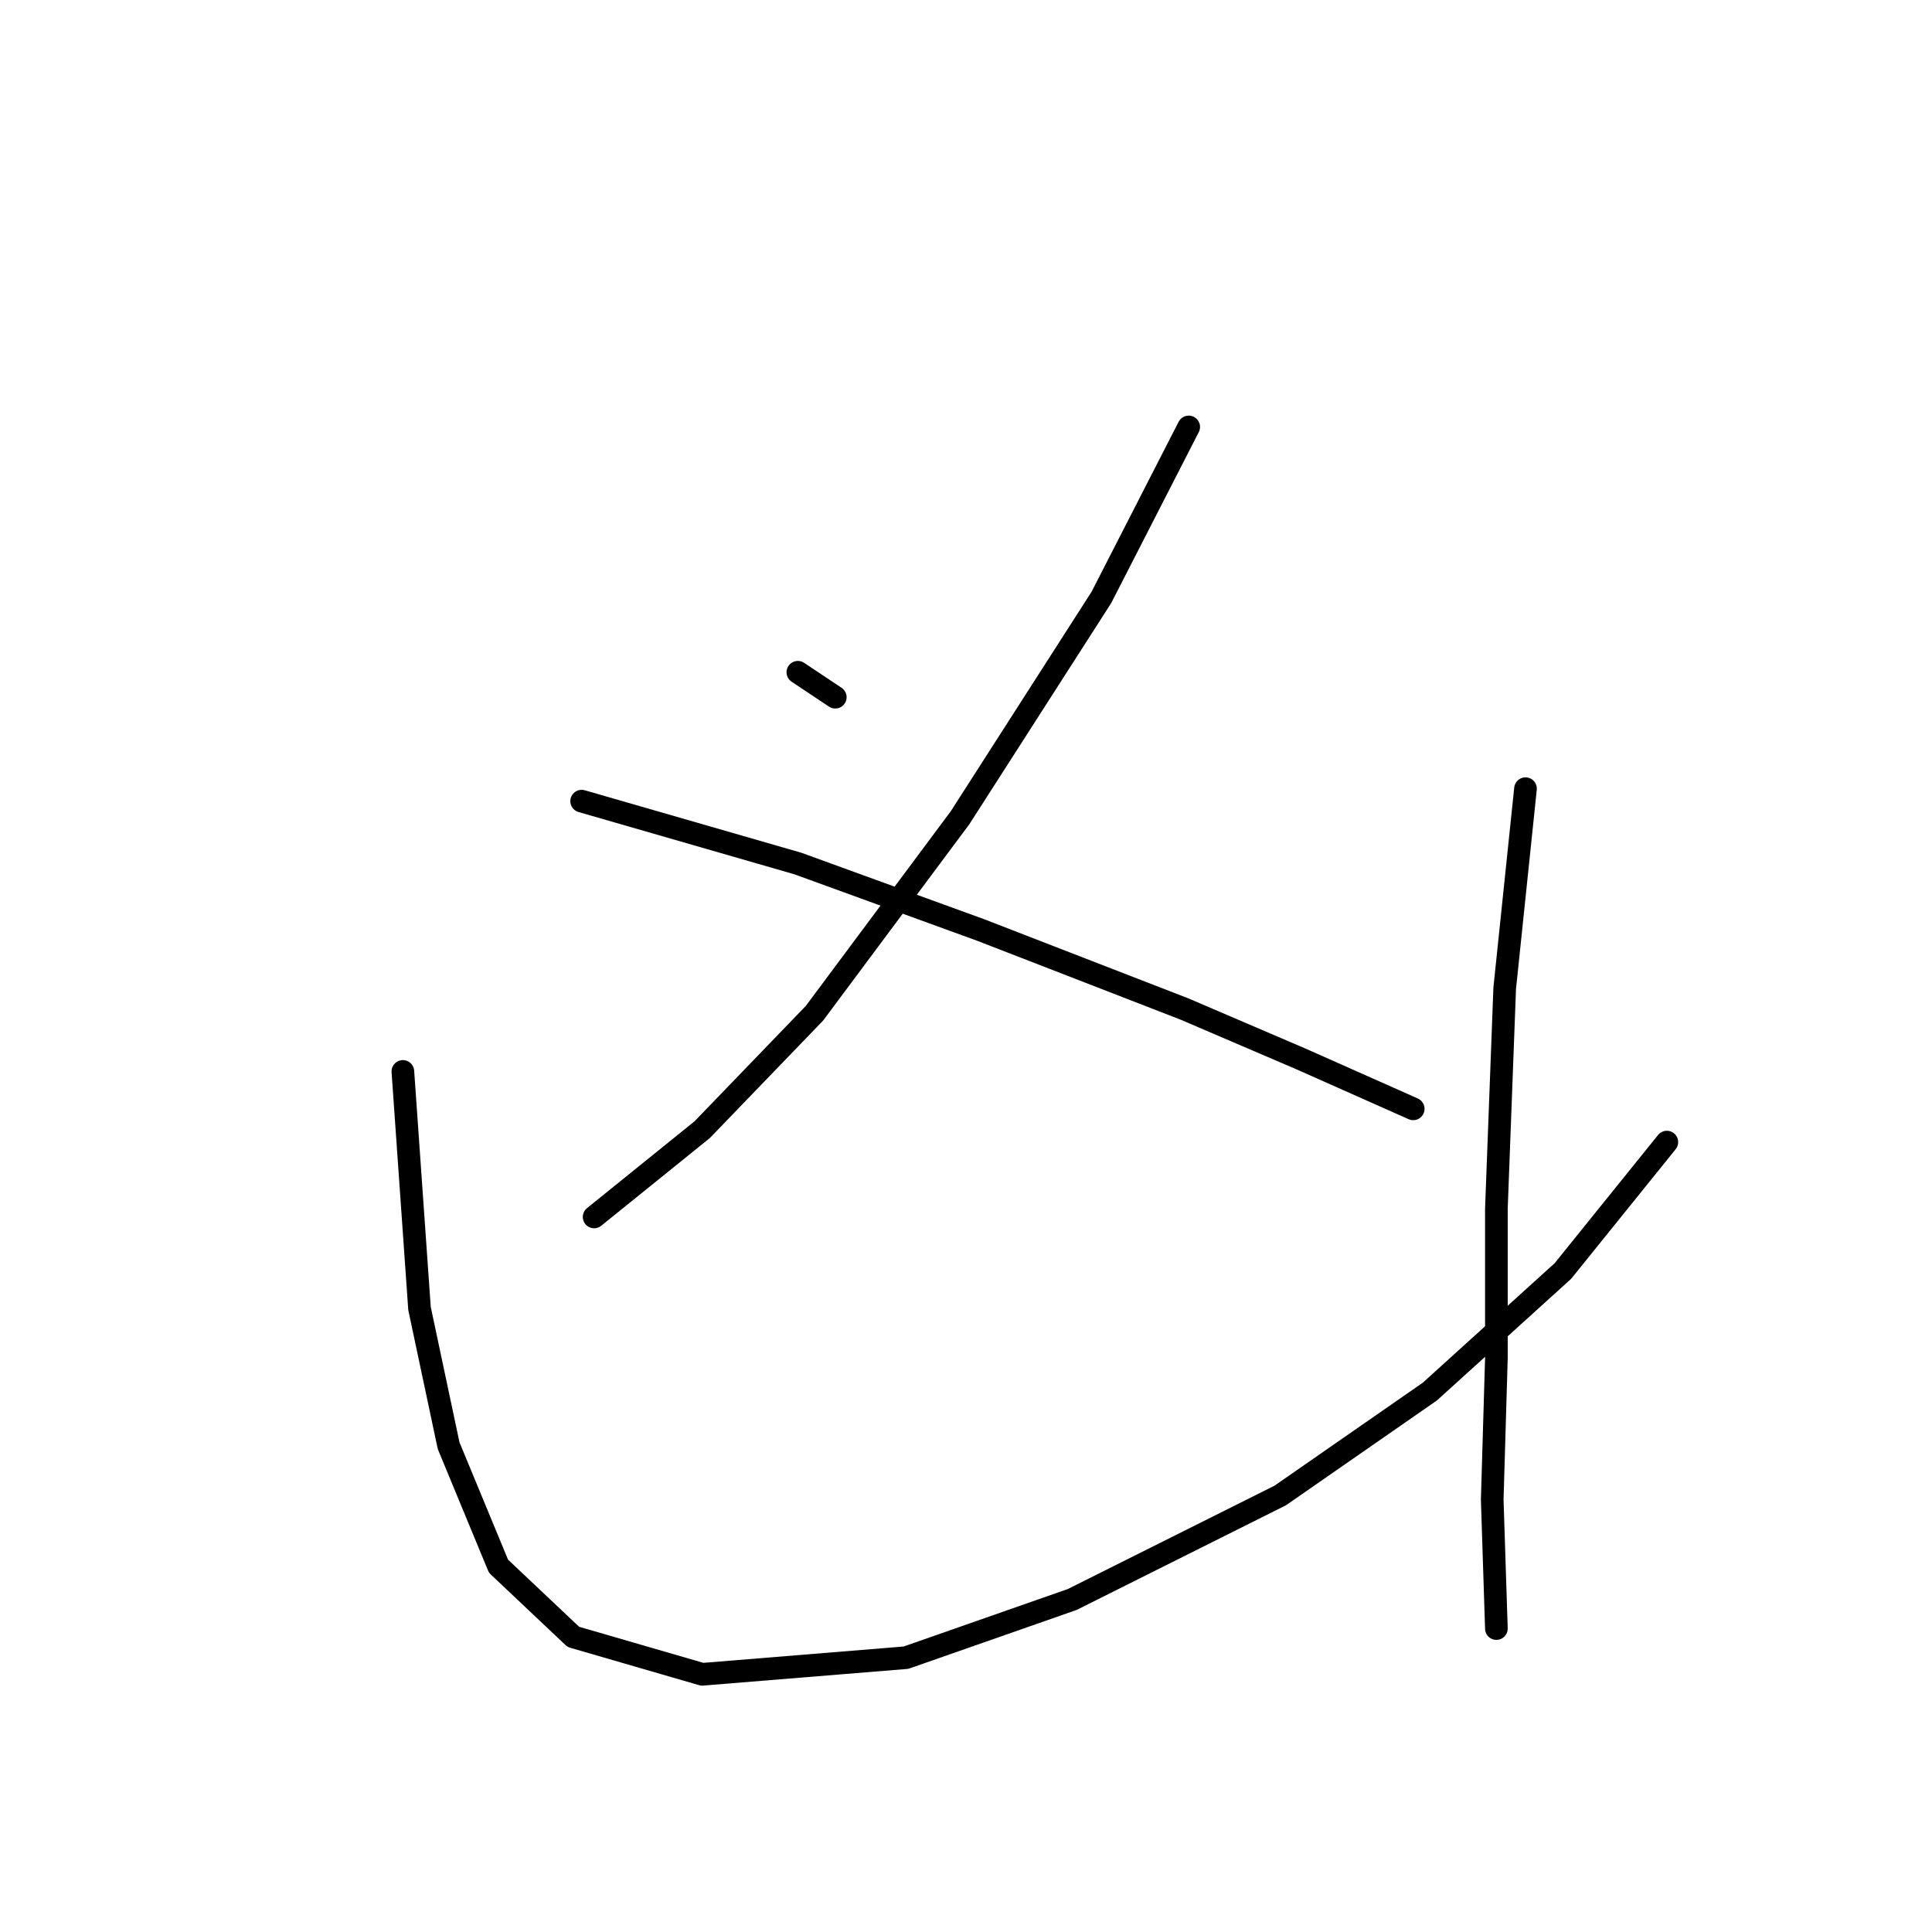<?xml version="1.0" standalone="no"?>
    <svg width="256" height="256" xmlns="http://www.w3.org/2000/svg" version="1.1">
    <polyline stroke="black" stroke-width="3" stroke-linecap="round" fill="transparent" stroke-linejoin="round" points="105.721 89.078 110.68 92.384 110.68 92.384 " />
        <polyline stroke="black" stroke-width="3" stroke-linecap="round" fill="transparent" stroke-linejoin="round" points="157.51 56.573 145.94 79.161 127.208 108.361 107.925 134.255 93.05 149.681 78.725 161.251 78.725 161.251 " />
        <polyline stroke="black" stroke-width="3" stroke-linecap="round" fill="transparent" stroke-linejoin="round" points="77.073 106.157 105.721 114.421 129.963 123.236 156.959 133.704 172.385 140.315 187.26 146.927 187.26 146.927 " />
        <polyline stroke="black" stroke-width="3" stroke-linecap="round" fill="transparent" stroke-linejoin="round" points="53.382 141.968 55.586 173.372 59.443 191.553 66.054 207.53 75.971 216.896 93.05 221.854 120.046 219.651 142.083 211.938 169.63 198.164 189.464 184.391 207.094 168.413 220.868 151.334 220.868 151.334 " />
        <polyline stroke="black" stroke-width="3" stroke-linecap="round" fill="transparent" stroke-linejoin="round" points="202.136 104.504 199.381 130.949 198.279 160.149 198.279 179.983 197.728 198.715 198.279 215.794 198.279 215.794 " />
        </svg>